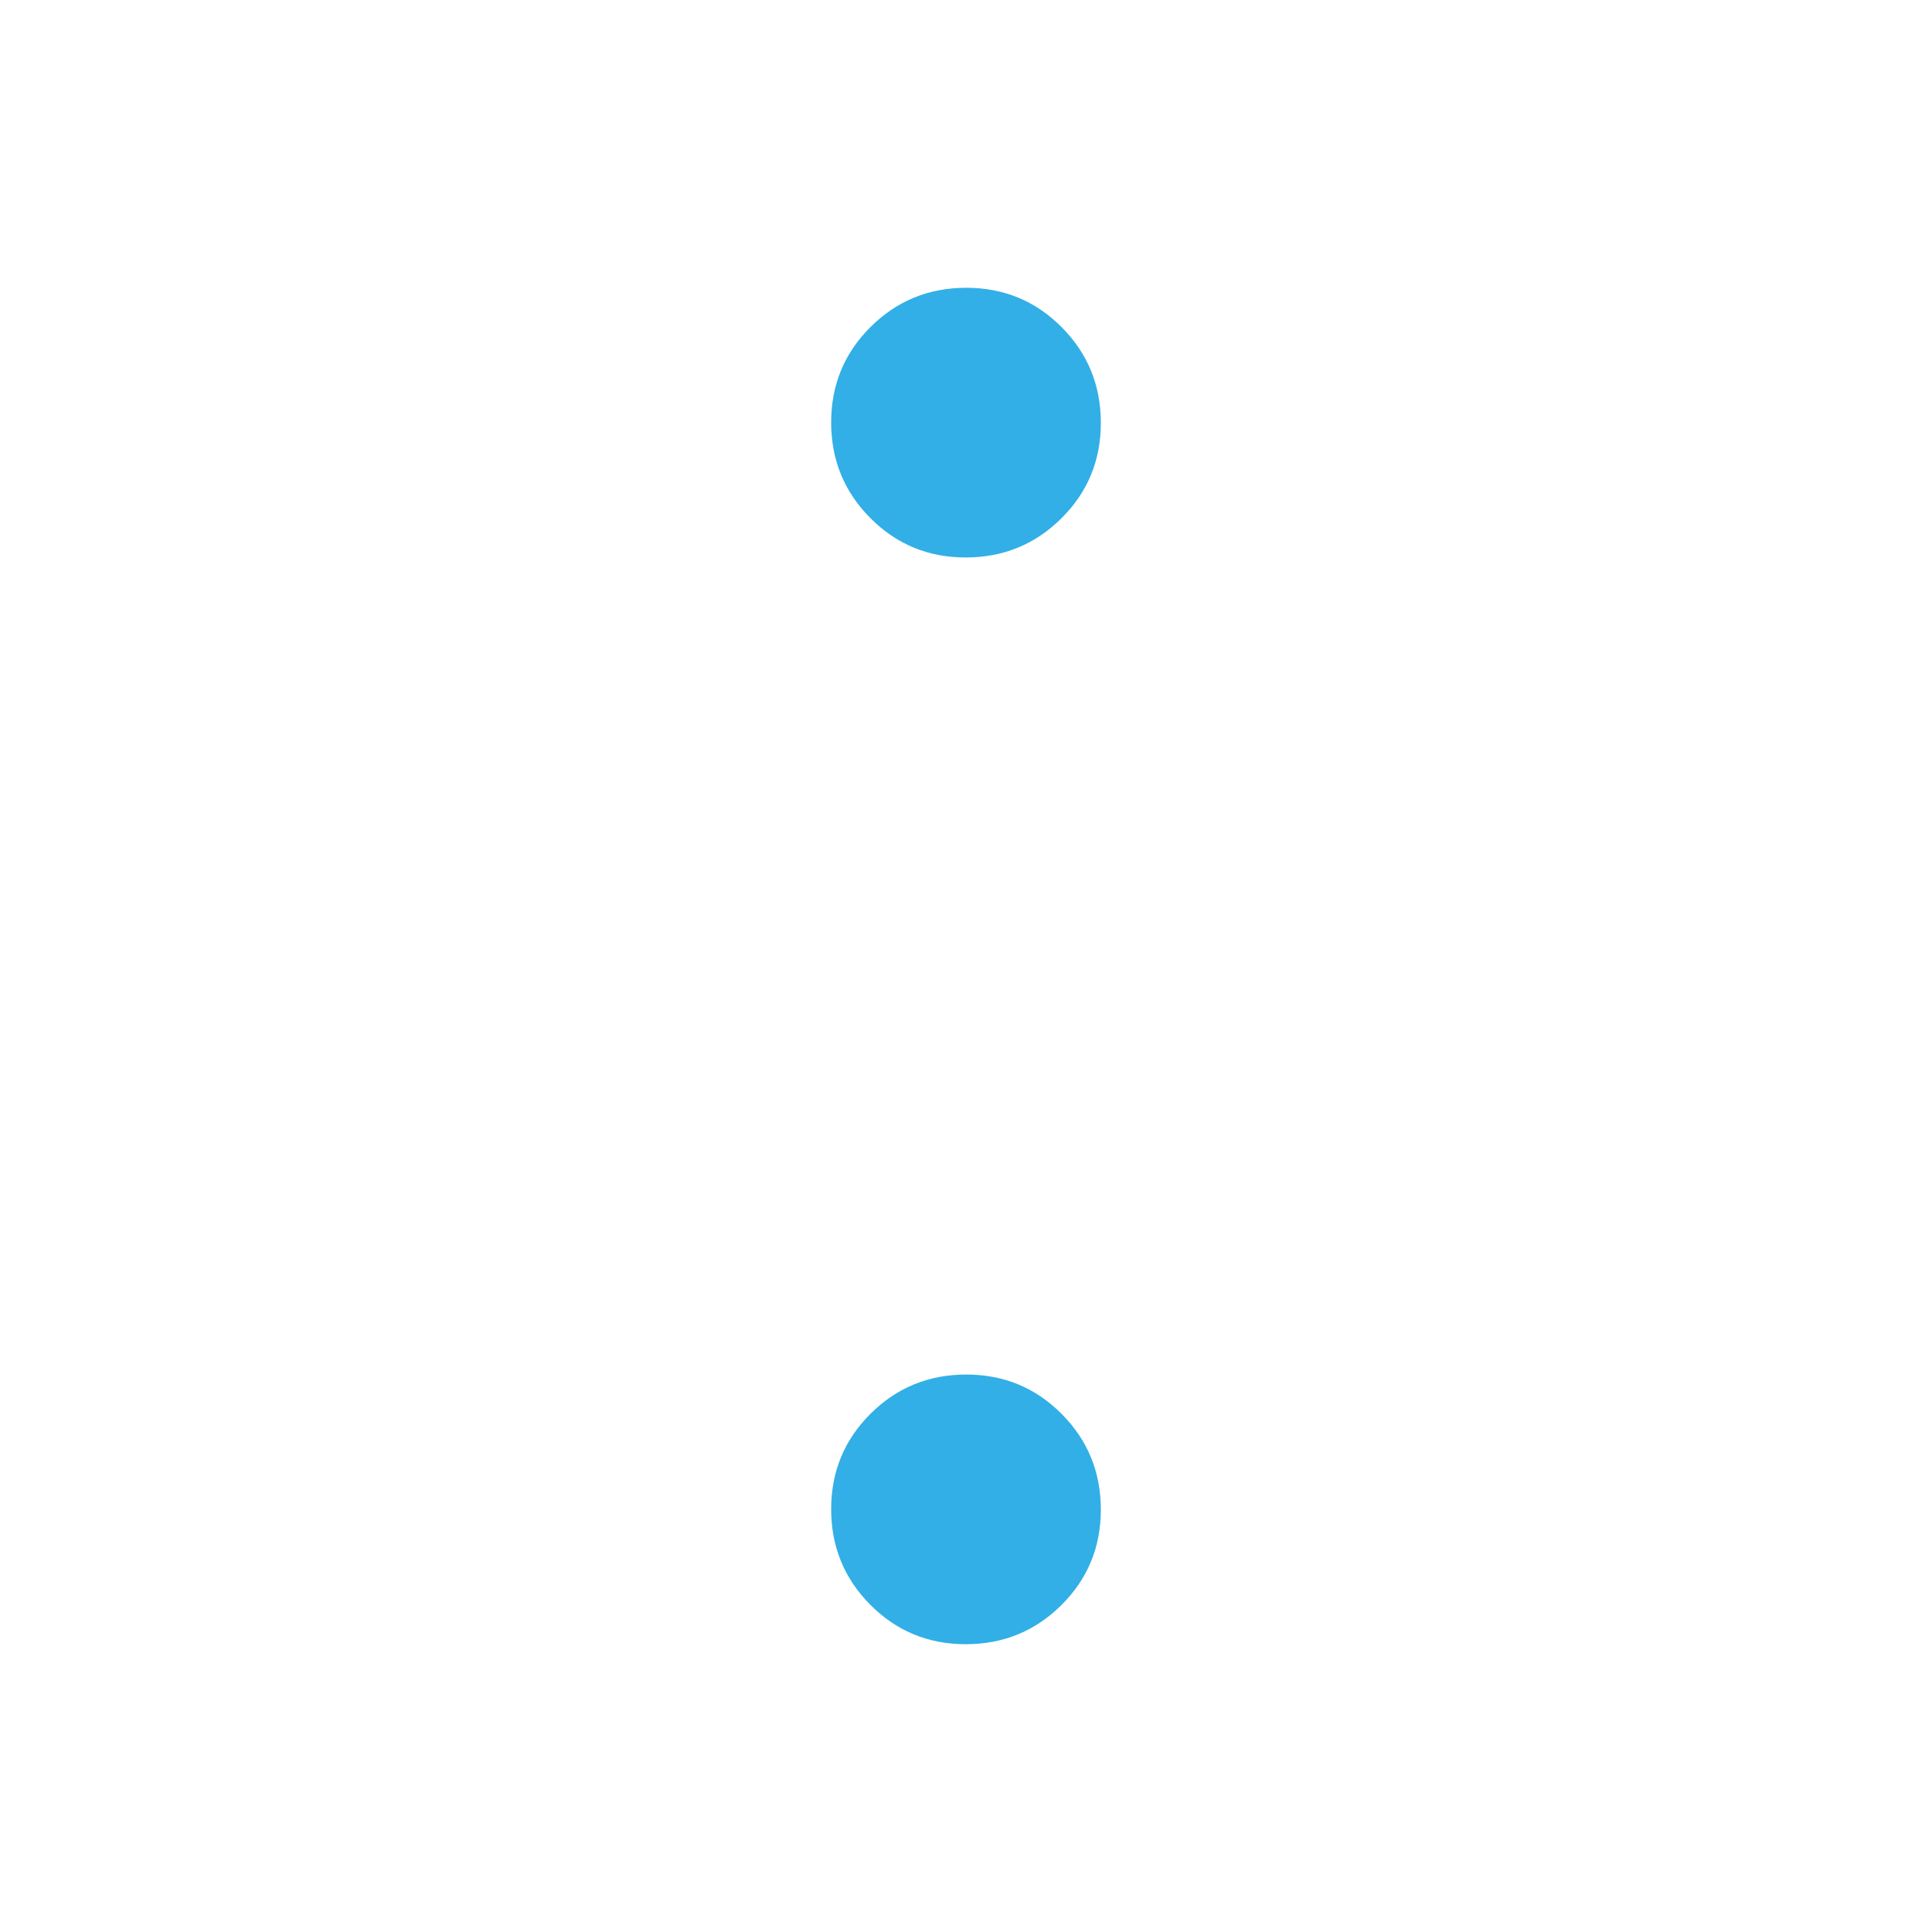 <svg xmlns="http://www.w3.org/2000/svg" height="48" viewBox="0 -960 960 960" width="48"><path fill="rgb(50, 175, 230)" d="M479.88-683q-27.96 0-47.42-19.58Q413-722.15 413-750.12q0-27.96 19.58-47.42Q452.15-817 480.12-817q27.96 0 47.42 19.58Q547-777.85 547-749.88q0 27.96-19.58 47.42Q507.85-683 479.88-683Zm0 540q-27.96 0-47.42-19.58Q413-182.15 413-210.12q0-27.96 19.58-47.42Q452.15-277 480.12-277q27.96 0 47.42 19.58Q547-237.85 547-209.88q0 27.96-19.58 47.42Q507.85-143 479.88-143Z"/></svg>